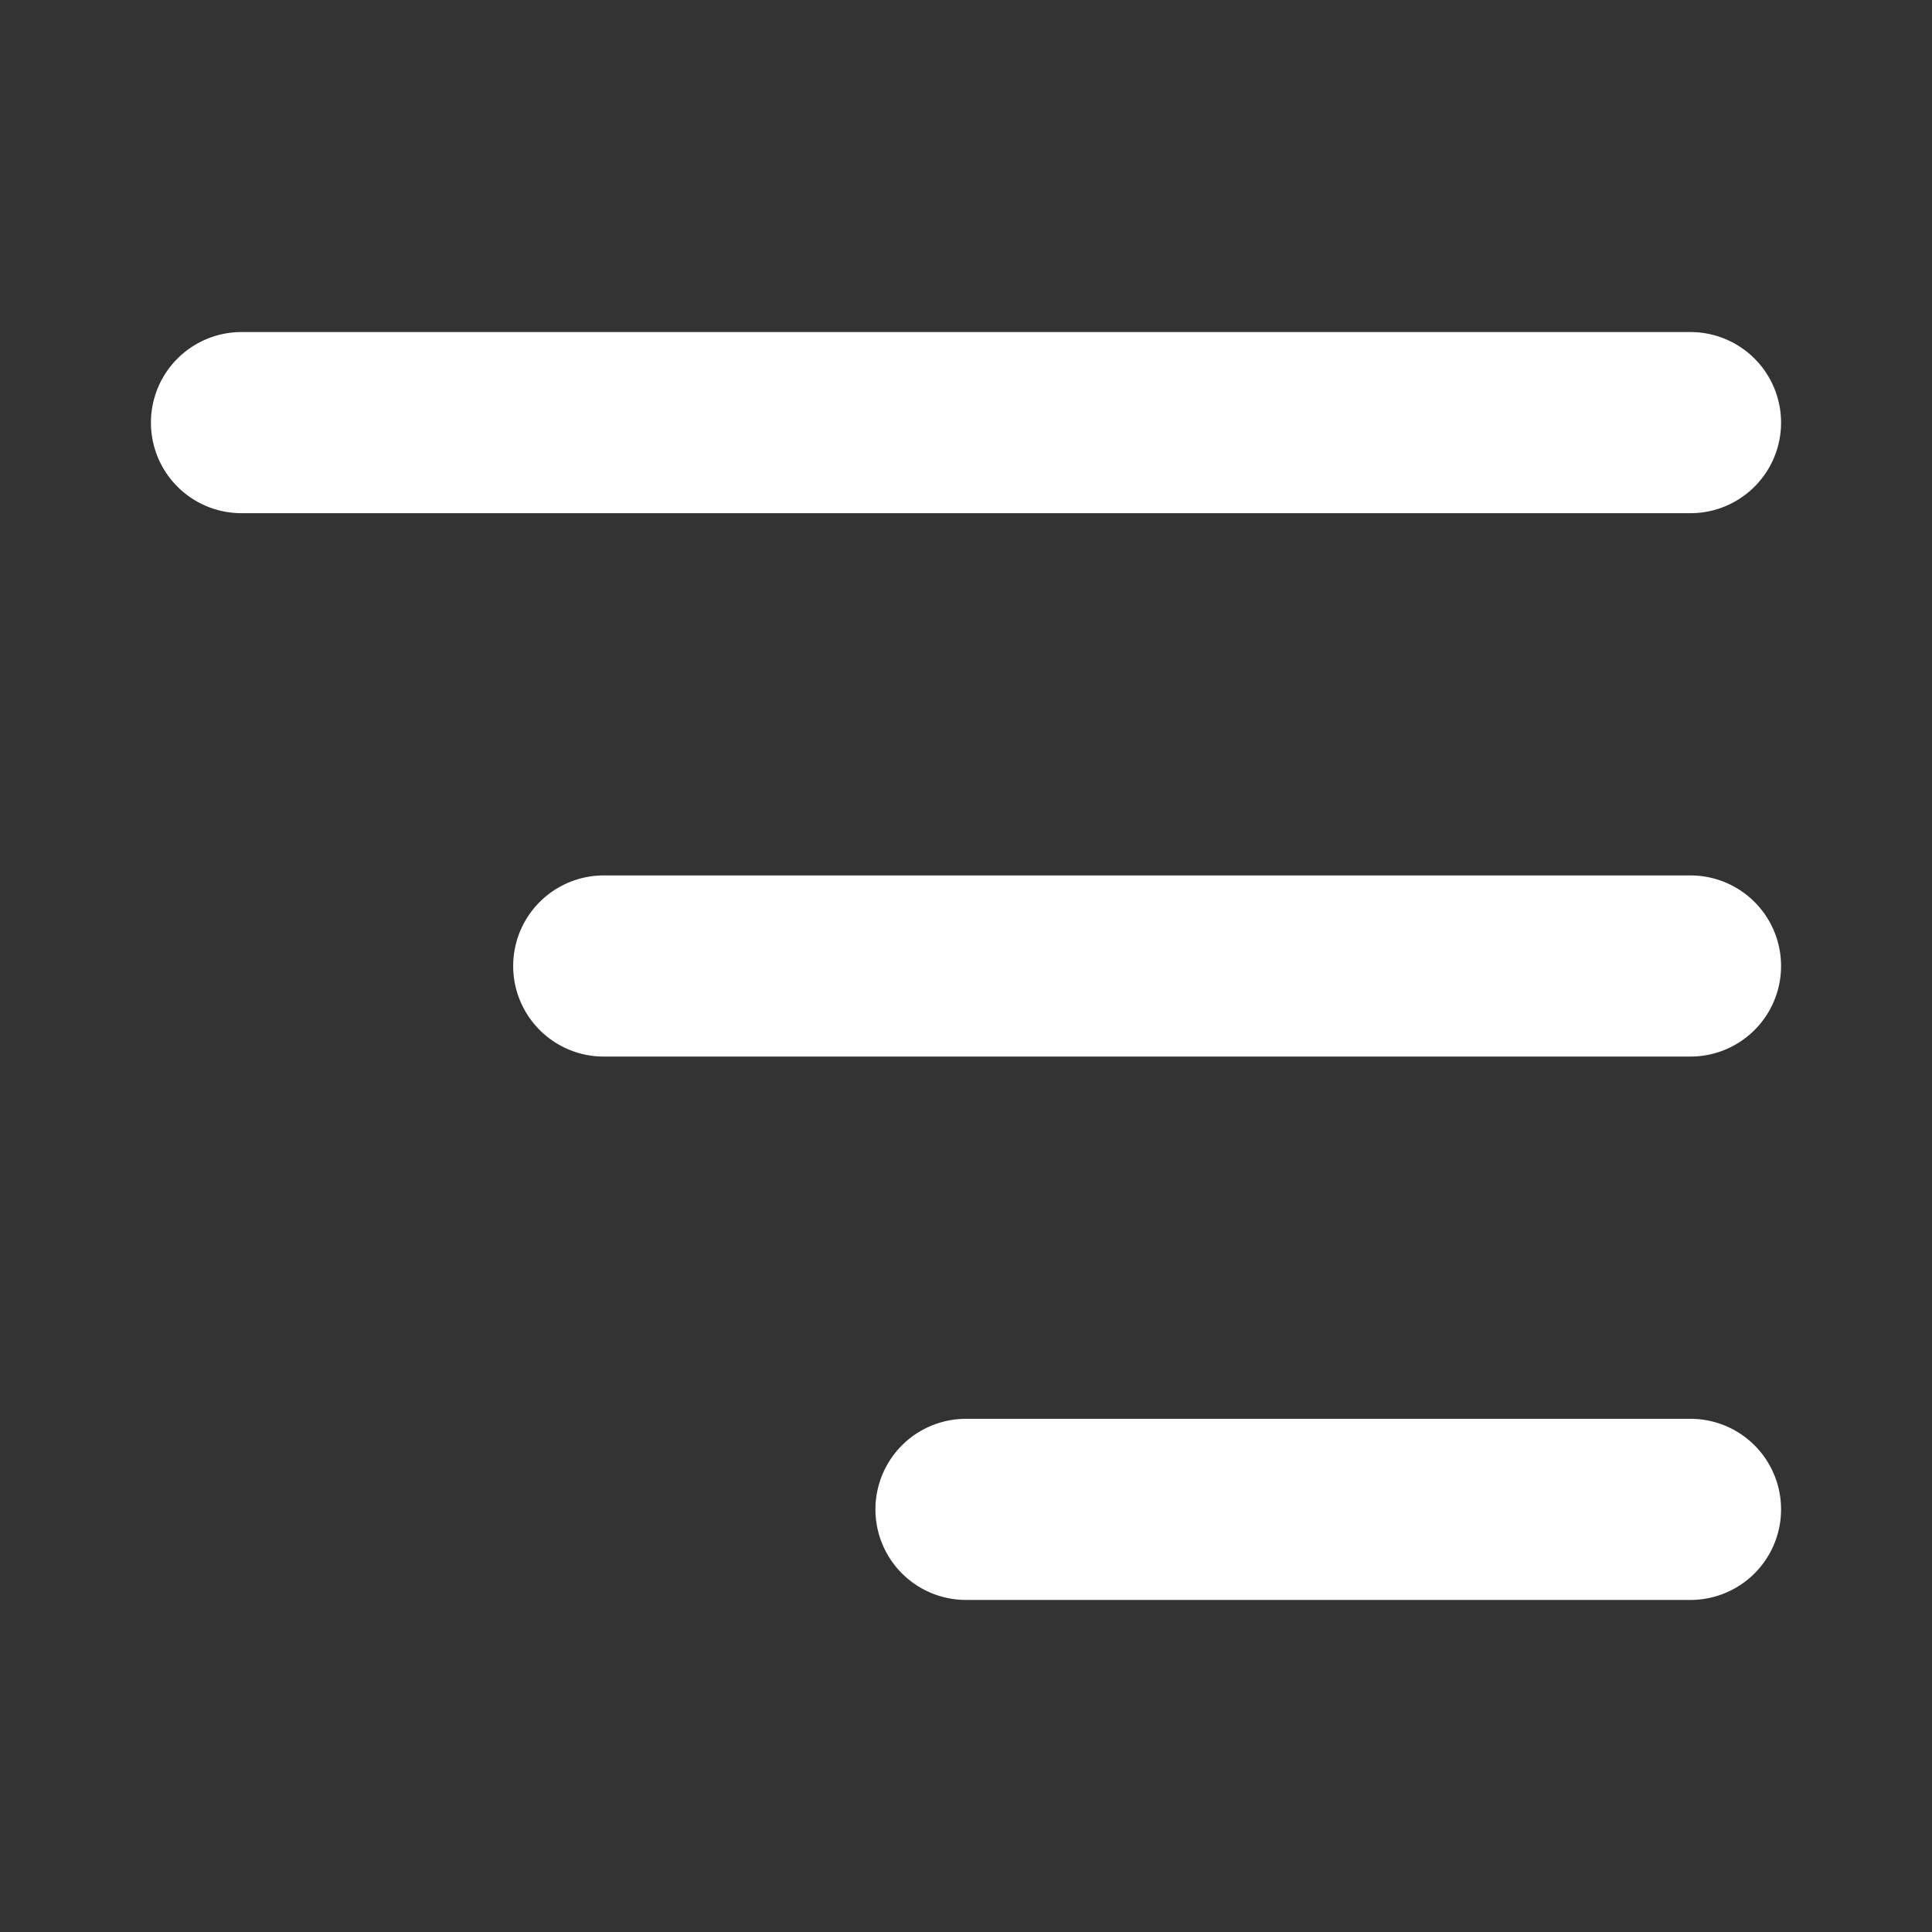 <svg
  width="100"
  height="100"
  xmlns="http://www.w3.org/2000/svg"
  viewBox="0 0 32 32"
  ><rect x="0" y="0" width="32" height="32" fill="#333333" stroke="none"/><path
    d="M28 8.5H4a1.5 1.5 0 0 1 0-3H28a1.5 1.5 0 0 1 0 3zM28 17.5H10a1.5 1.5 0 0 1 0-3H28a1.5 1.5 0 0 1 0 3zM28 26.5H16a1.5 1.5 0 0 1 0-3H28a1.5 1.5 0 0 1 0 3z"
    fill="#fff"
  /></svg
>